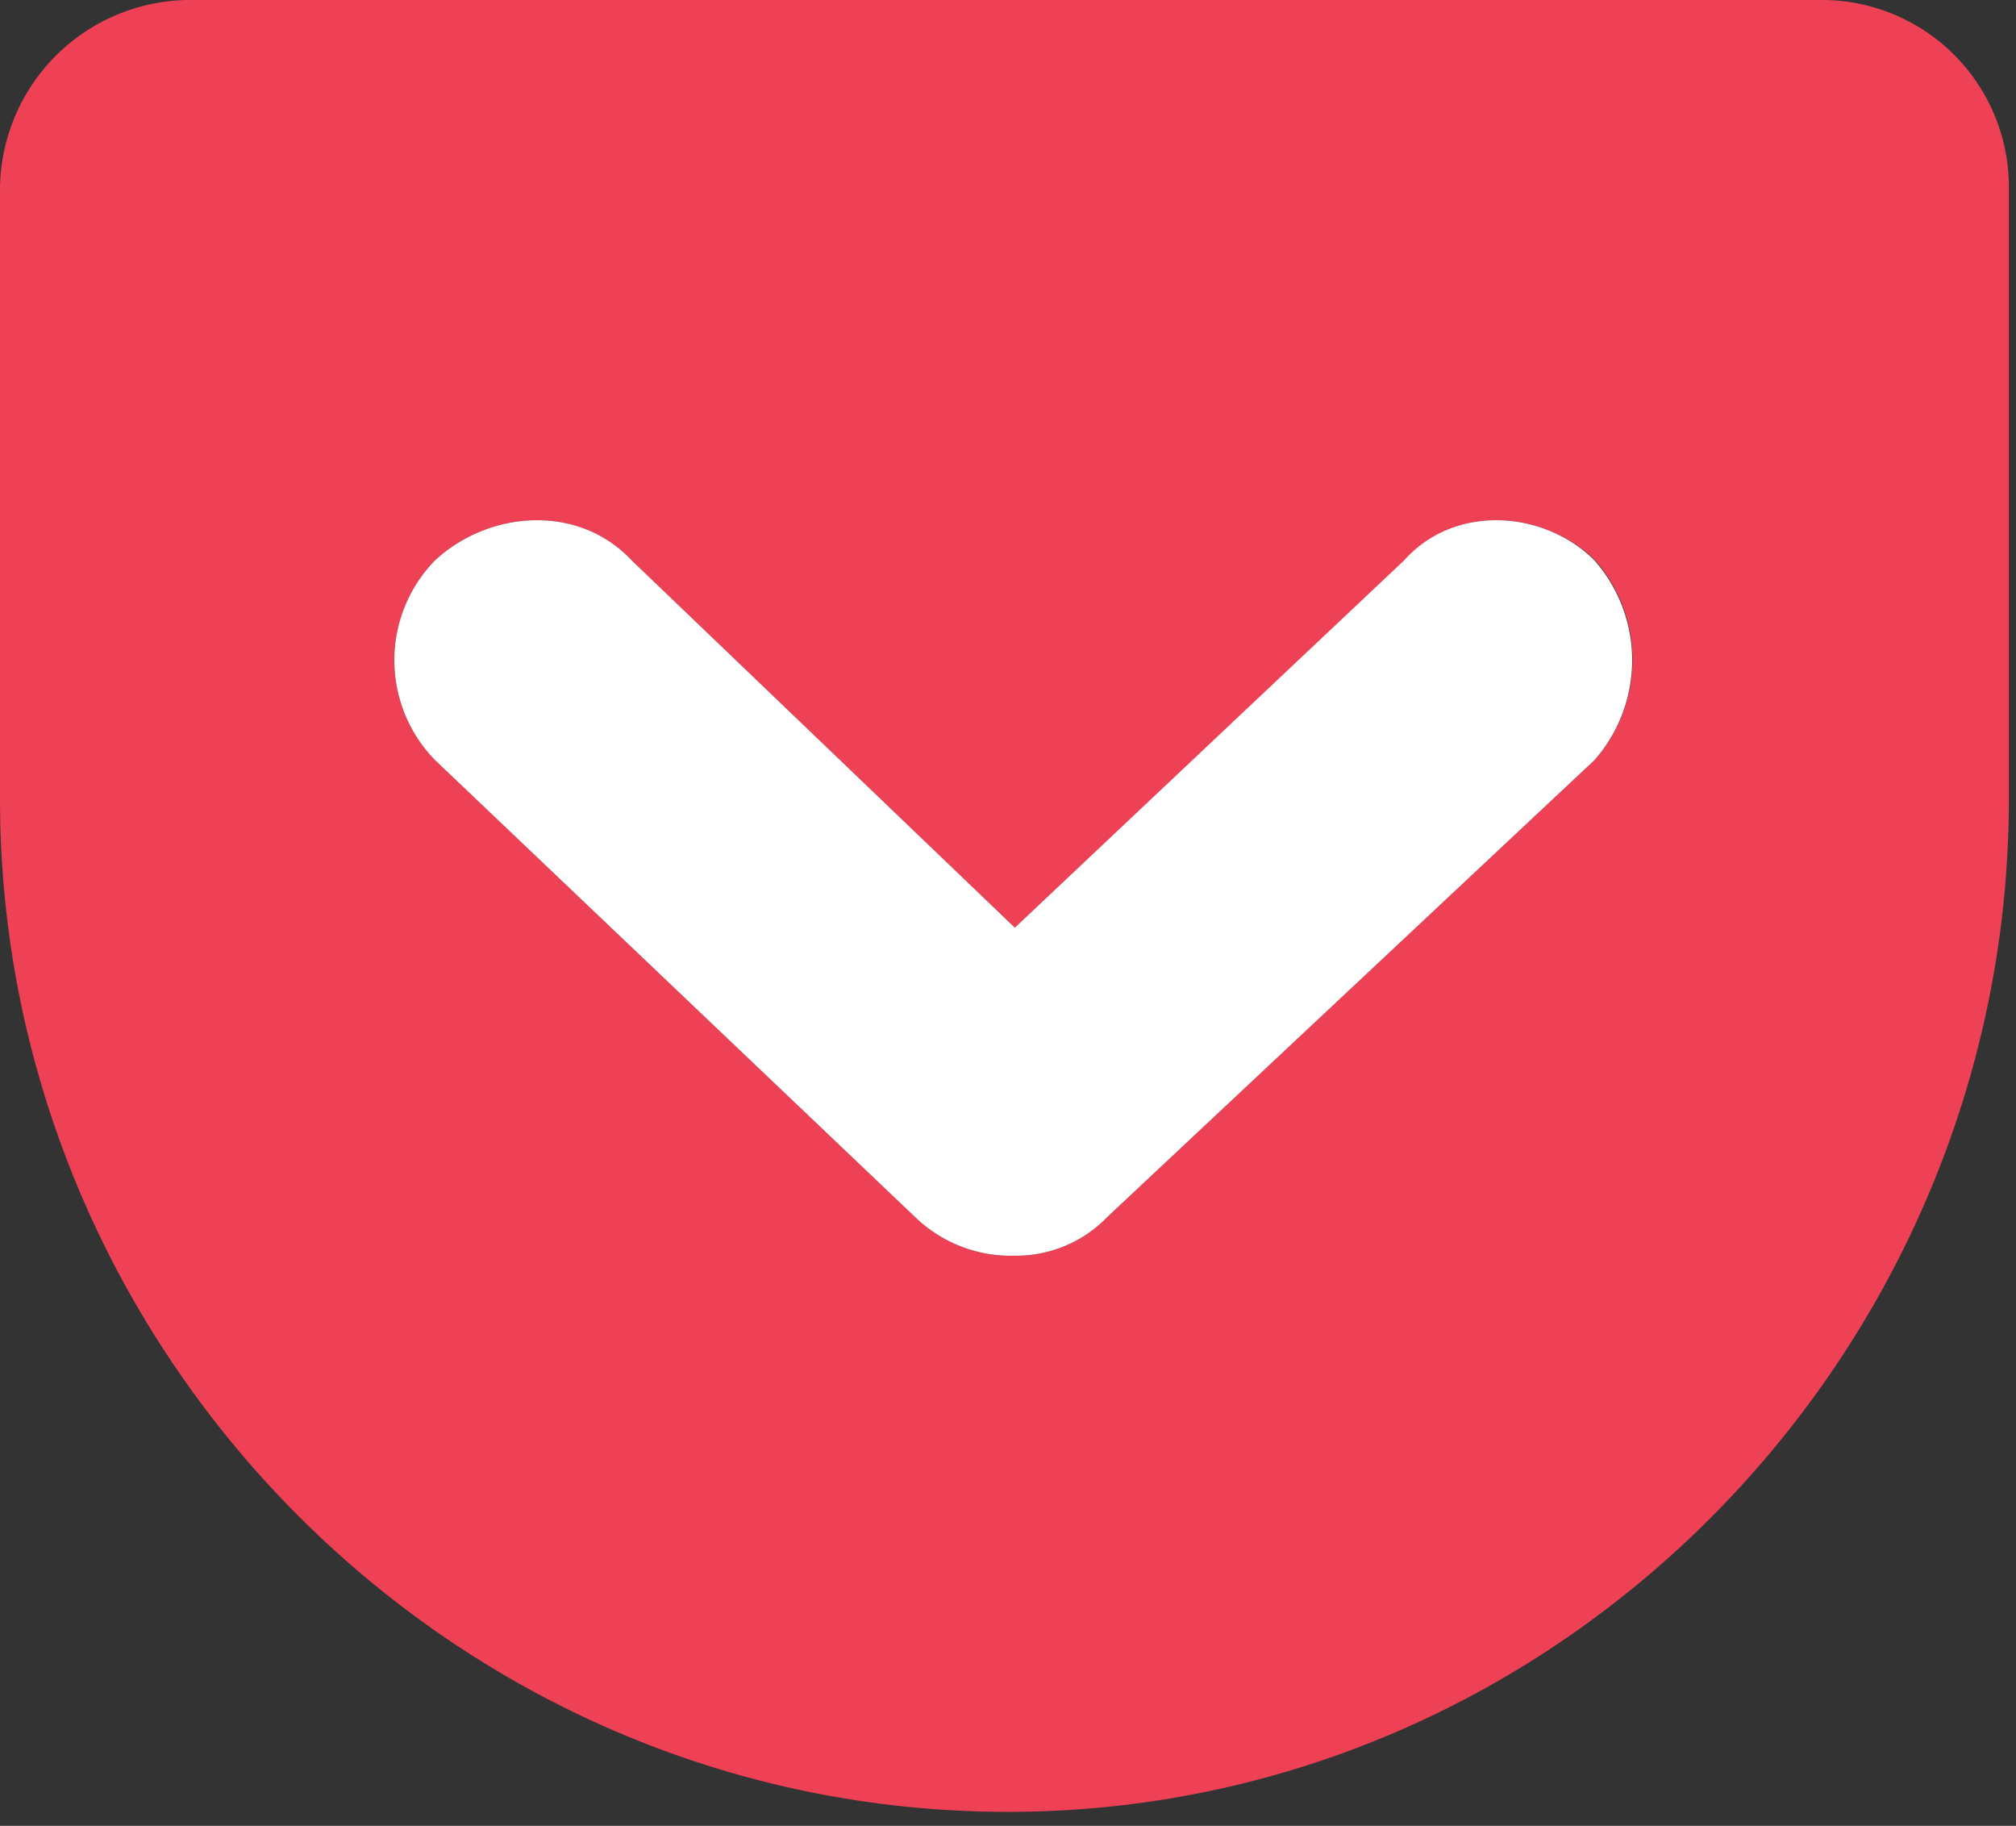 <svg width="127" height="115" xmlns="http://www.w3.org/2000/svg"><rect width="100%" height="100%" fill="#333333" stroke="none"/><g data-name="Layer 2"><g data-name="Layer 1"><path d="M100.45 47.87L69.79 76.62a8 8 0 01-5.86 2.47 8.68 8.68 0 01-6.32-2.47L27.4 47.87a9 9 0 010-12.57c3.38-3.15 9-3.6 12.4 0l24.13 23.13L88.5 35.3c3.16-3.6 8.8-3.15 12 0a9.52 9.52 0 01-.05 12.57zM114.78 0H12.21A12 12 0 000 11.91v38.41c0 34.82 28.42 63.8 63.5 63.8 34.85 0 63.05-29 63.05-63.8V11.91A11.78 11.78 0 00114.78 0z" fill="#ef4156" fill-rule="evenodd"/><path d="M57.61 76.62a8.68 8.68 0 006.32 2.47 8 8 0 005.86-2.47l30.66-28.75a9.52 9.52 0 000-12.57c-3.15-3.15-8.79-3.6-12 0L63.93 58.43 39.8 35.3c-3.38-3.6-9-3.15-12.4 0a9 9 0 000 12.57z" fill="#fff"/></g></g></svg>
